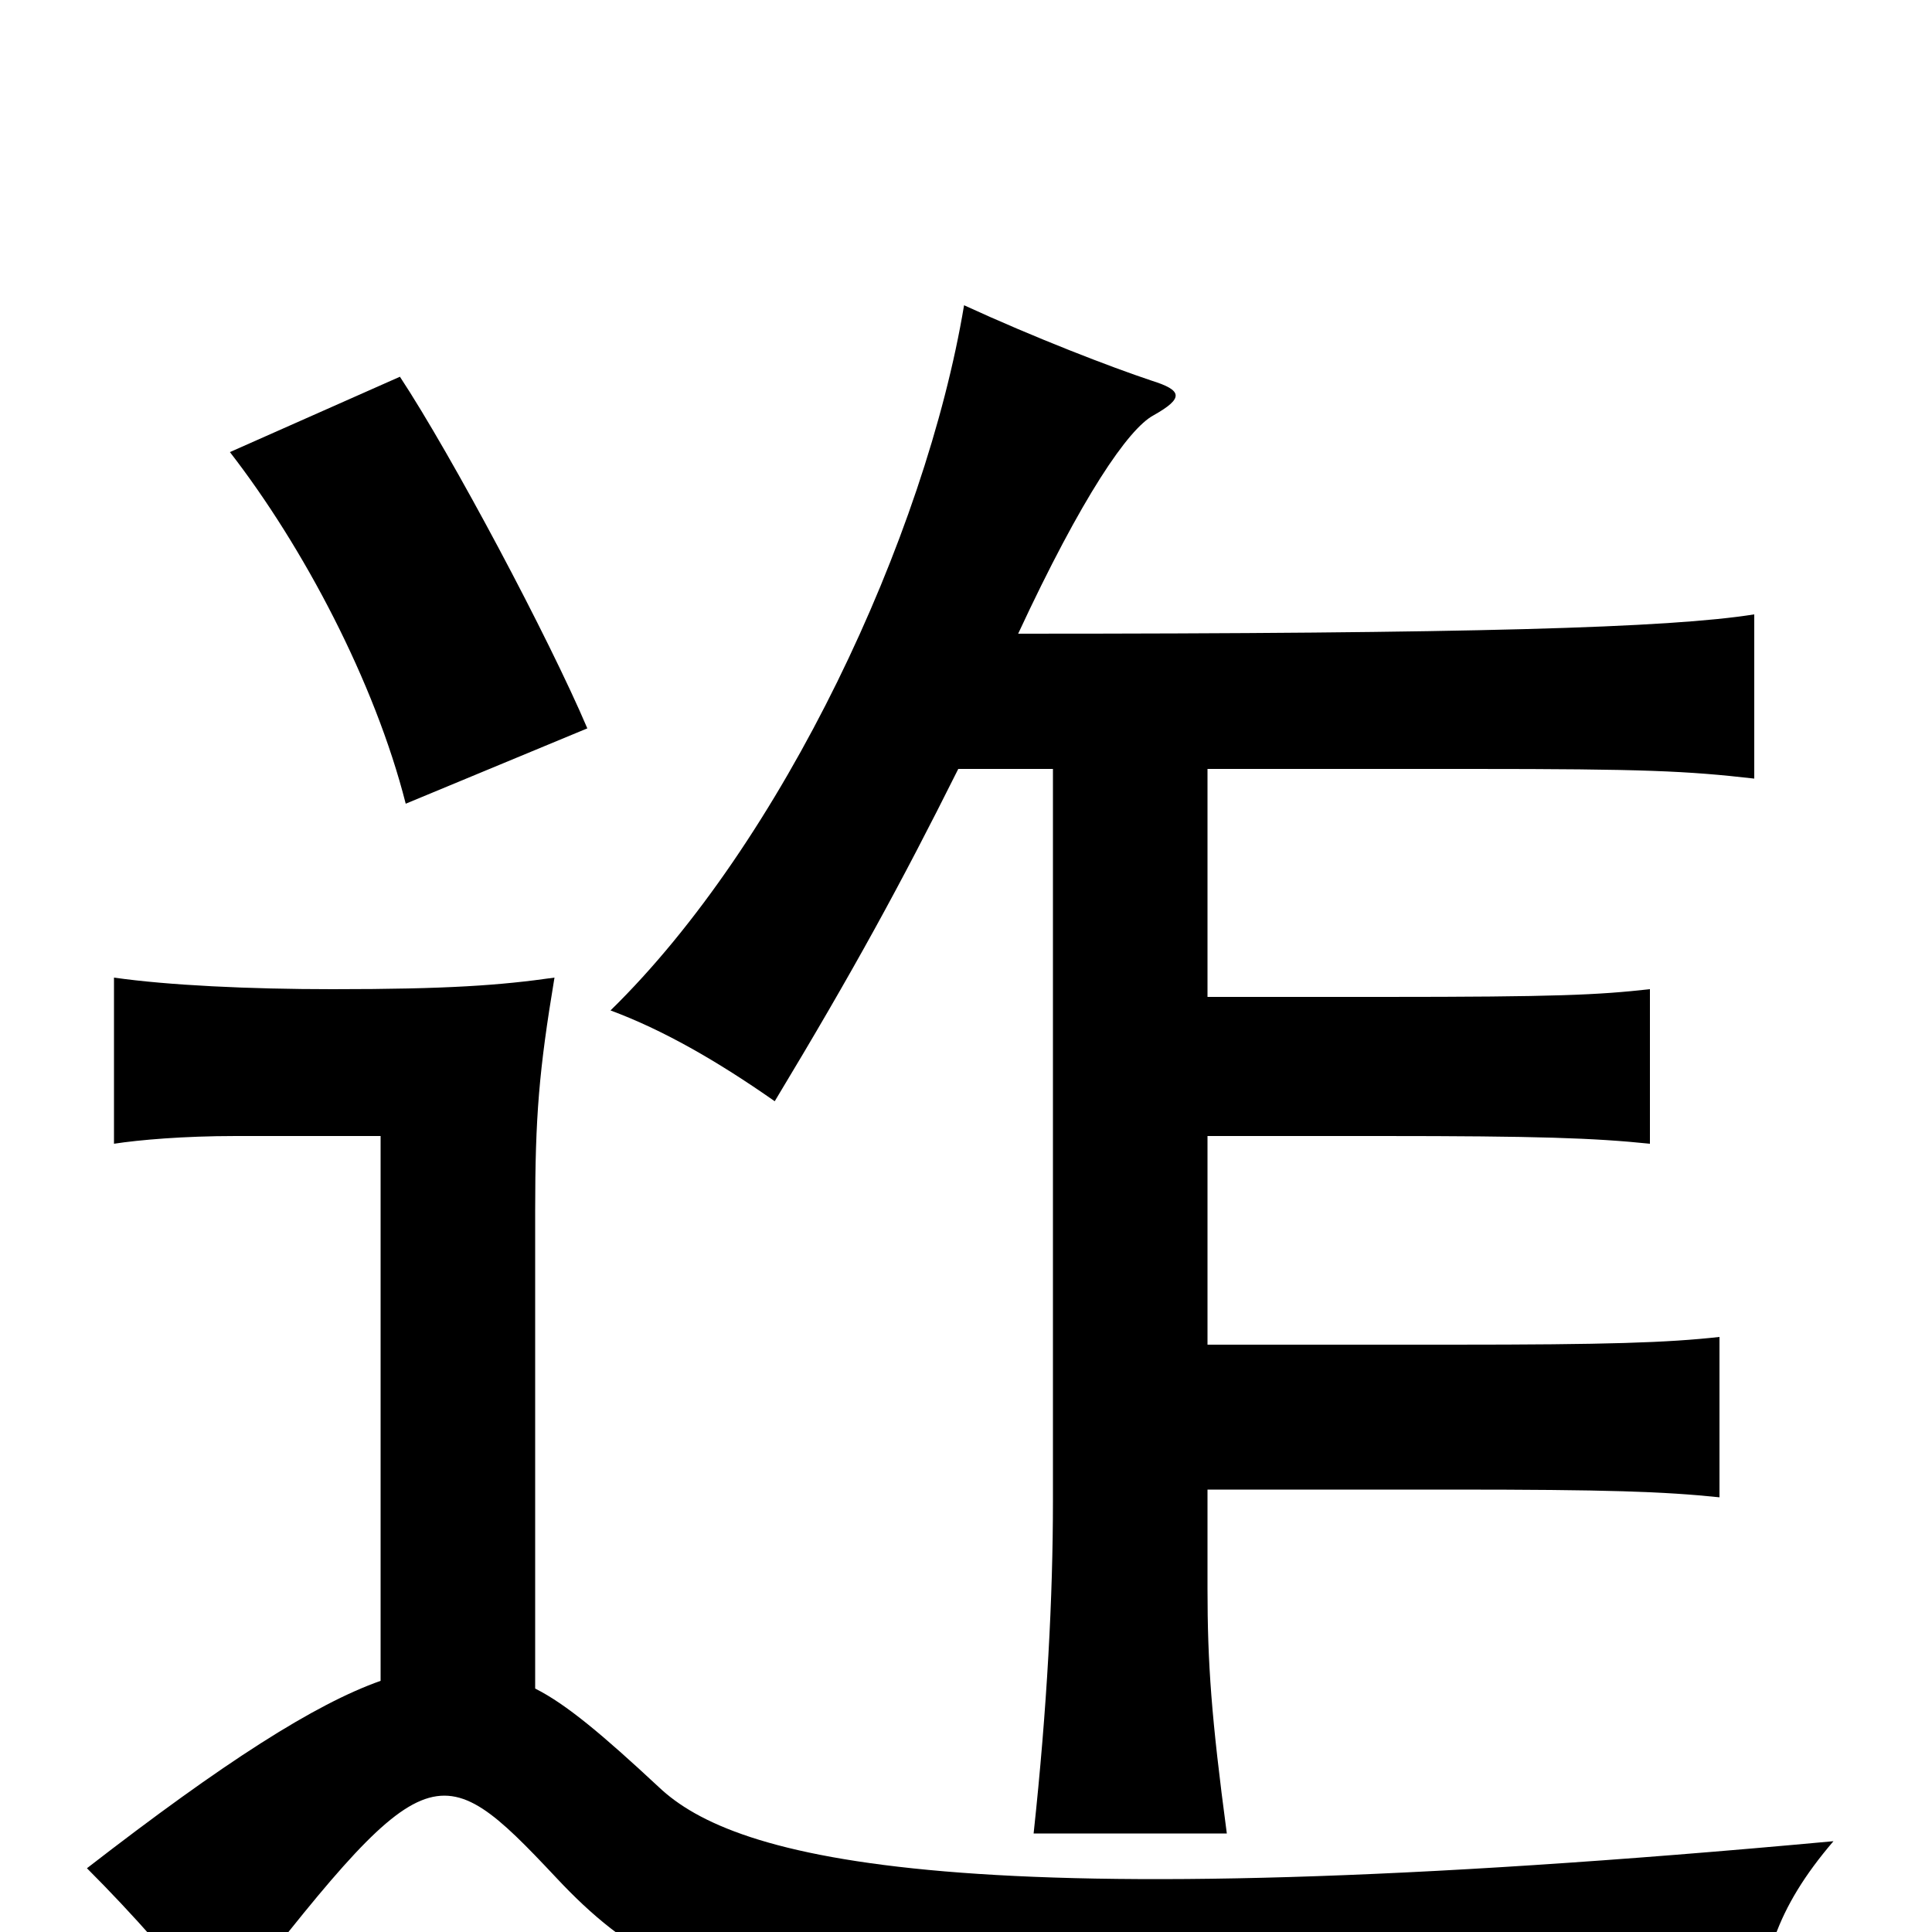 <svg xmlns="http://www.w3.org/2000/svg" viewBox="0 -1000 1000 1000">
	<path fill="#000000" d="M304 -623C284 -670 234 -764 207 -805L119 -766C157 -717 194 -647 210 -584ZM545 -602V-223C545 -174 542 -116 535 -51H635C627 -111 625 -139 625 -178V-229H751C832 -229 861 -228 890 -225V-308C863 -305 832 -304 752 -304H625V-412H715C796 -412 825 -411 854 -408V-488C827 -485 806 -484 716 -484H625V-602H762C851 -602 873 -601 908 -597V-682C864 -675 762 -672 527 -672C560 -743 584 -778 597 -785C613 -794 612 -798 596 -803C575 -810 536 -825 499 -842C479 -722 405 -564 316 -477C343 -467 371 -451 401 -430C442 -498 466 -542 496 -602ZM277 -126V-373C277 -422 279 -446 287 -494C259 -490 232 -488 172 -488C129 -488 87 -490 59 -494V-408C72 -410 95 -412 122 -412H197V-130C163 -118 116 -88 45 -33C69 -9 91 16 114 45C221 -93 226 -94 288 -28C361 50 433 59 910 55C911 16 919 -12 949 -47C494 -5 380 -38 341 -75C312 -102 293 -118 277 -126Z"/>
</svg>